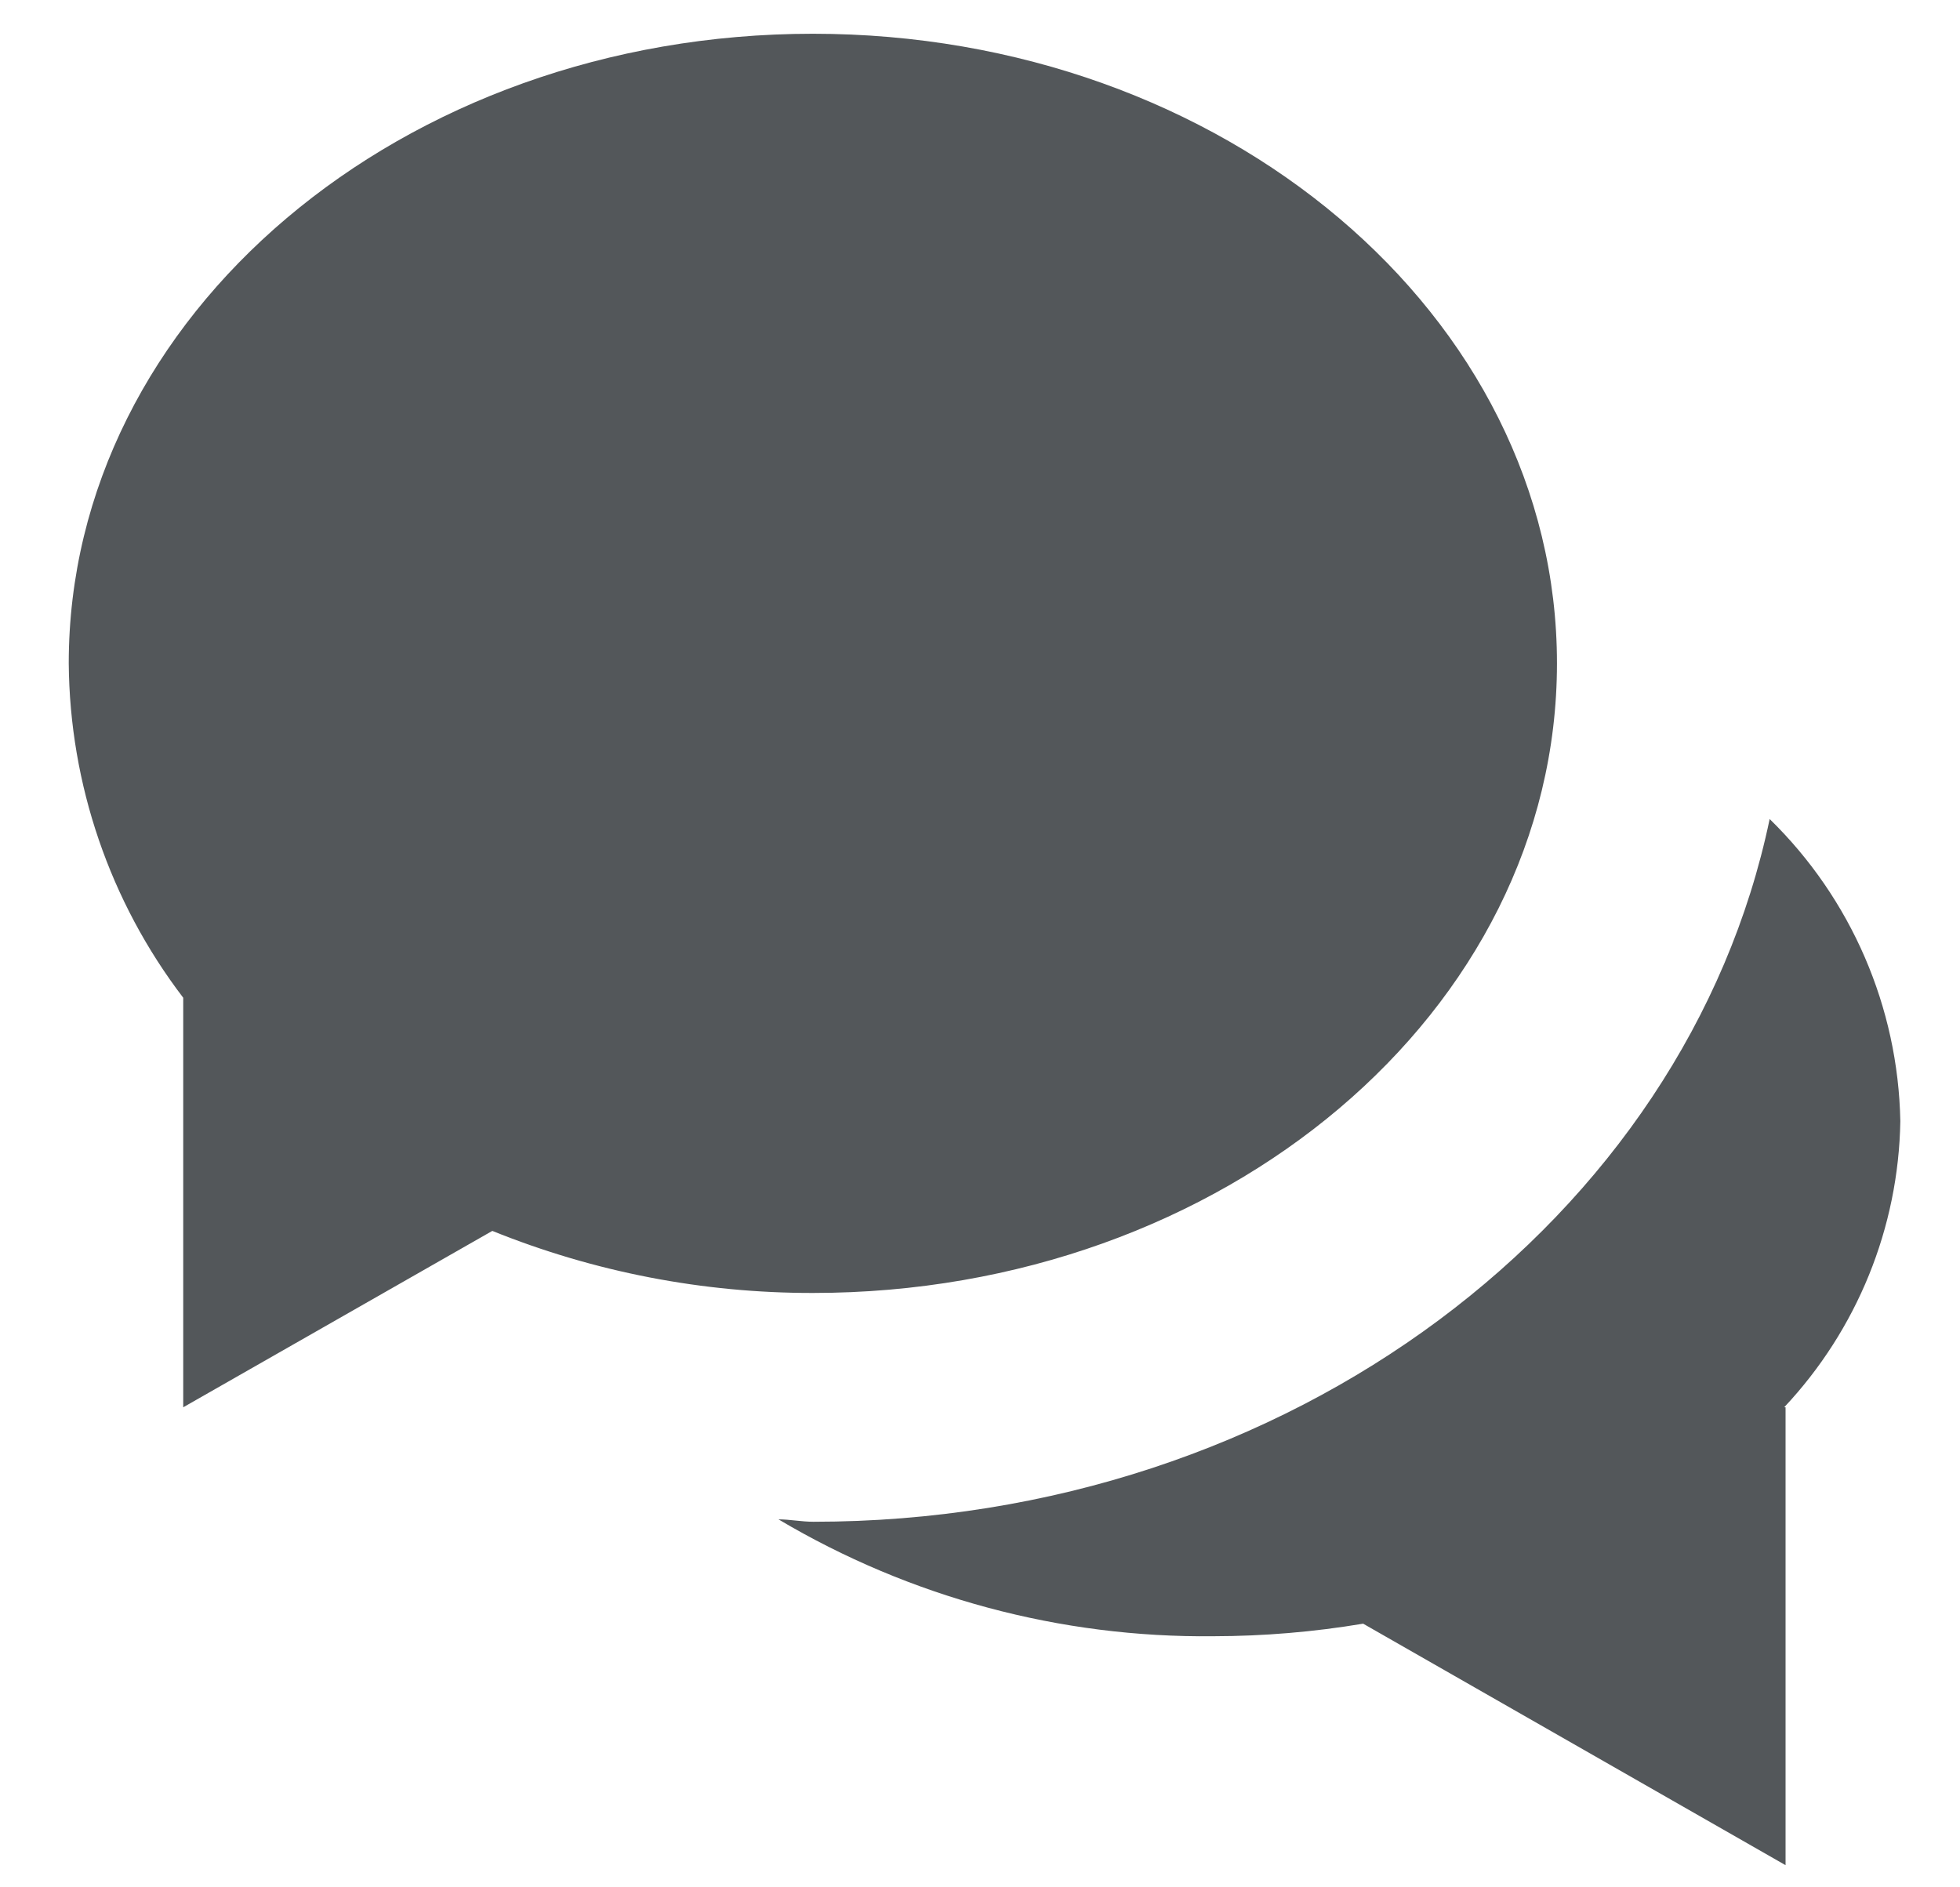 <svg width="27" height="26" viewBox="0 0 27 26" fill="none" xmlns="http://www.w3.org/2000/svg">
<path d="M18.778 22.368C18.097 22.482 17.408 22.54 16.717 22.541C14.61 22.564 12.537 22.007 10.724 20.931C10.882 20.931 11.04 20.964 11.206 20.964C17.766 20.964 23.229 16.782 24.378 11.283C25.502 12.38 26.148 13.875 26.178 15.445C26.154 16.912 25.583 18.317 24.578 19.387H24.597V25.695L18.778 22.368ZM2.524 13.745C1.513 12.421 0.96 10.804 0.947 9.138C0.947 4.347 5.536 0.465 11.198 0.465C16.86 0.465 21.448 4.347 21.448 9.138C21.448 13.929 16.859 17.812 11.198 17.812C9.685 17.814 8.185 17.524 6.782 16.957L2.524 19.387V13.745Z" fill="#53575A"/>
</svg>
